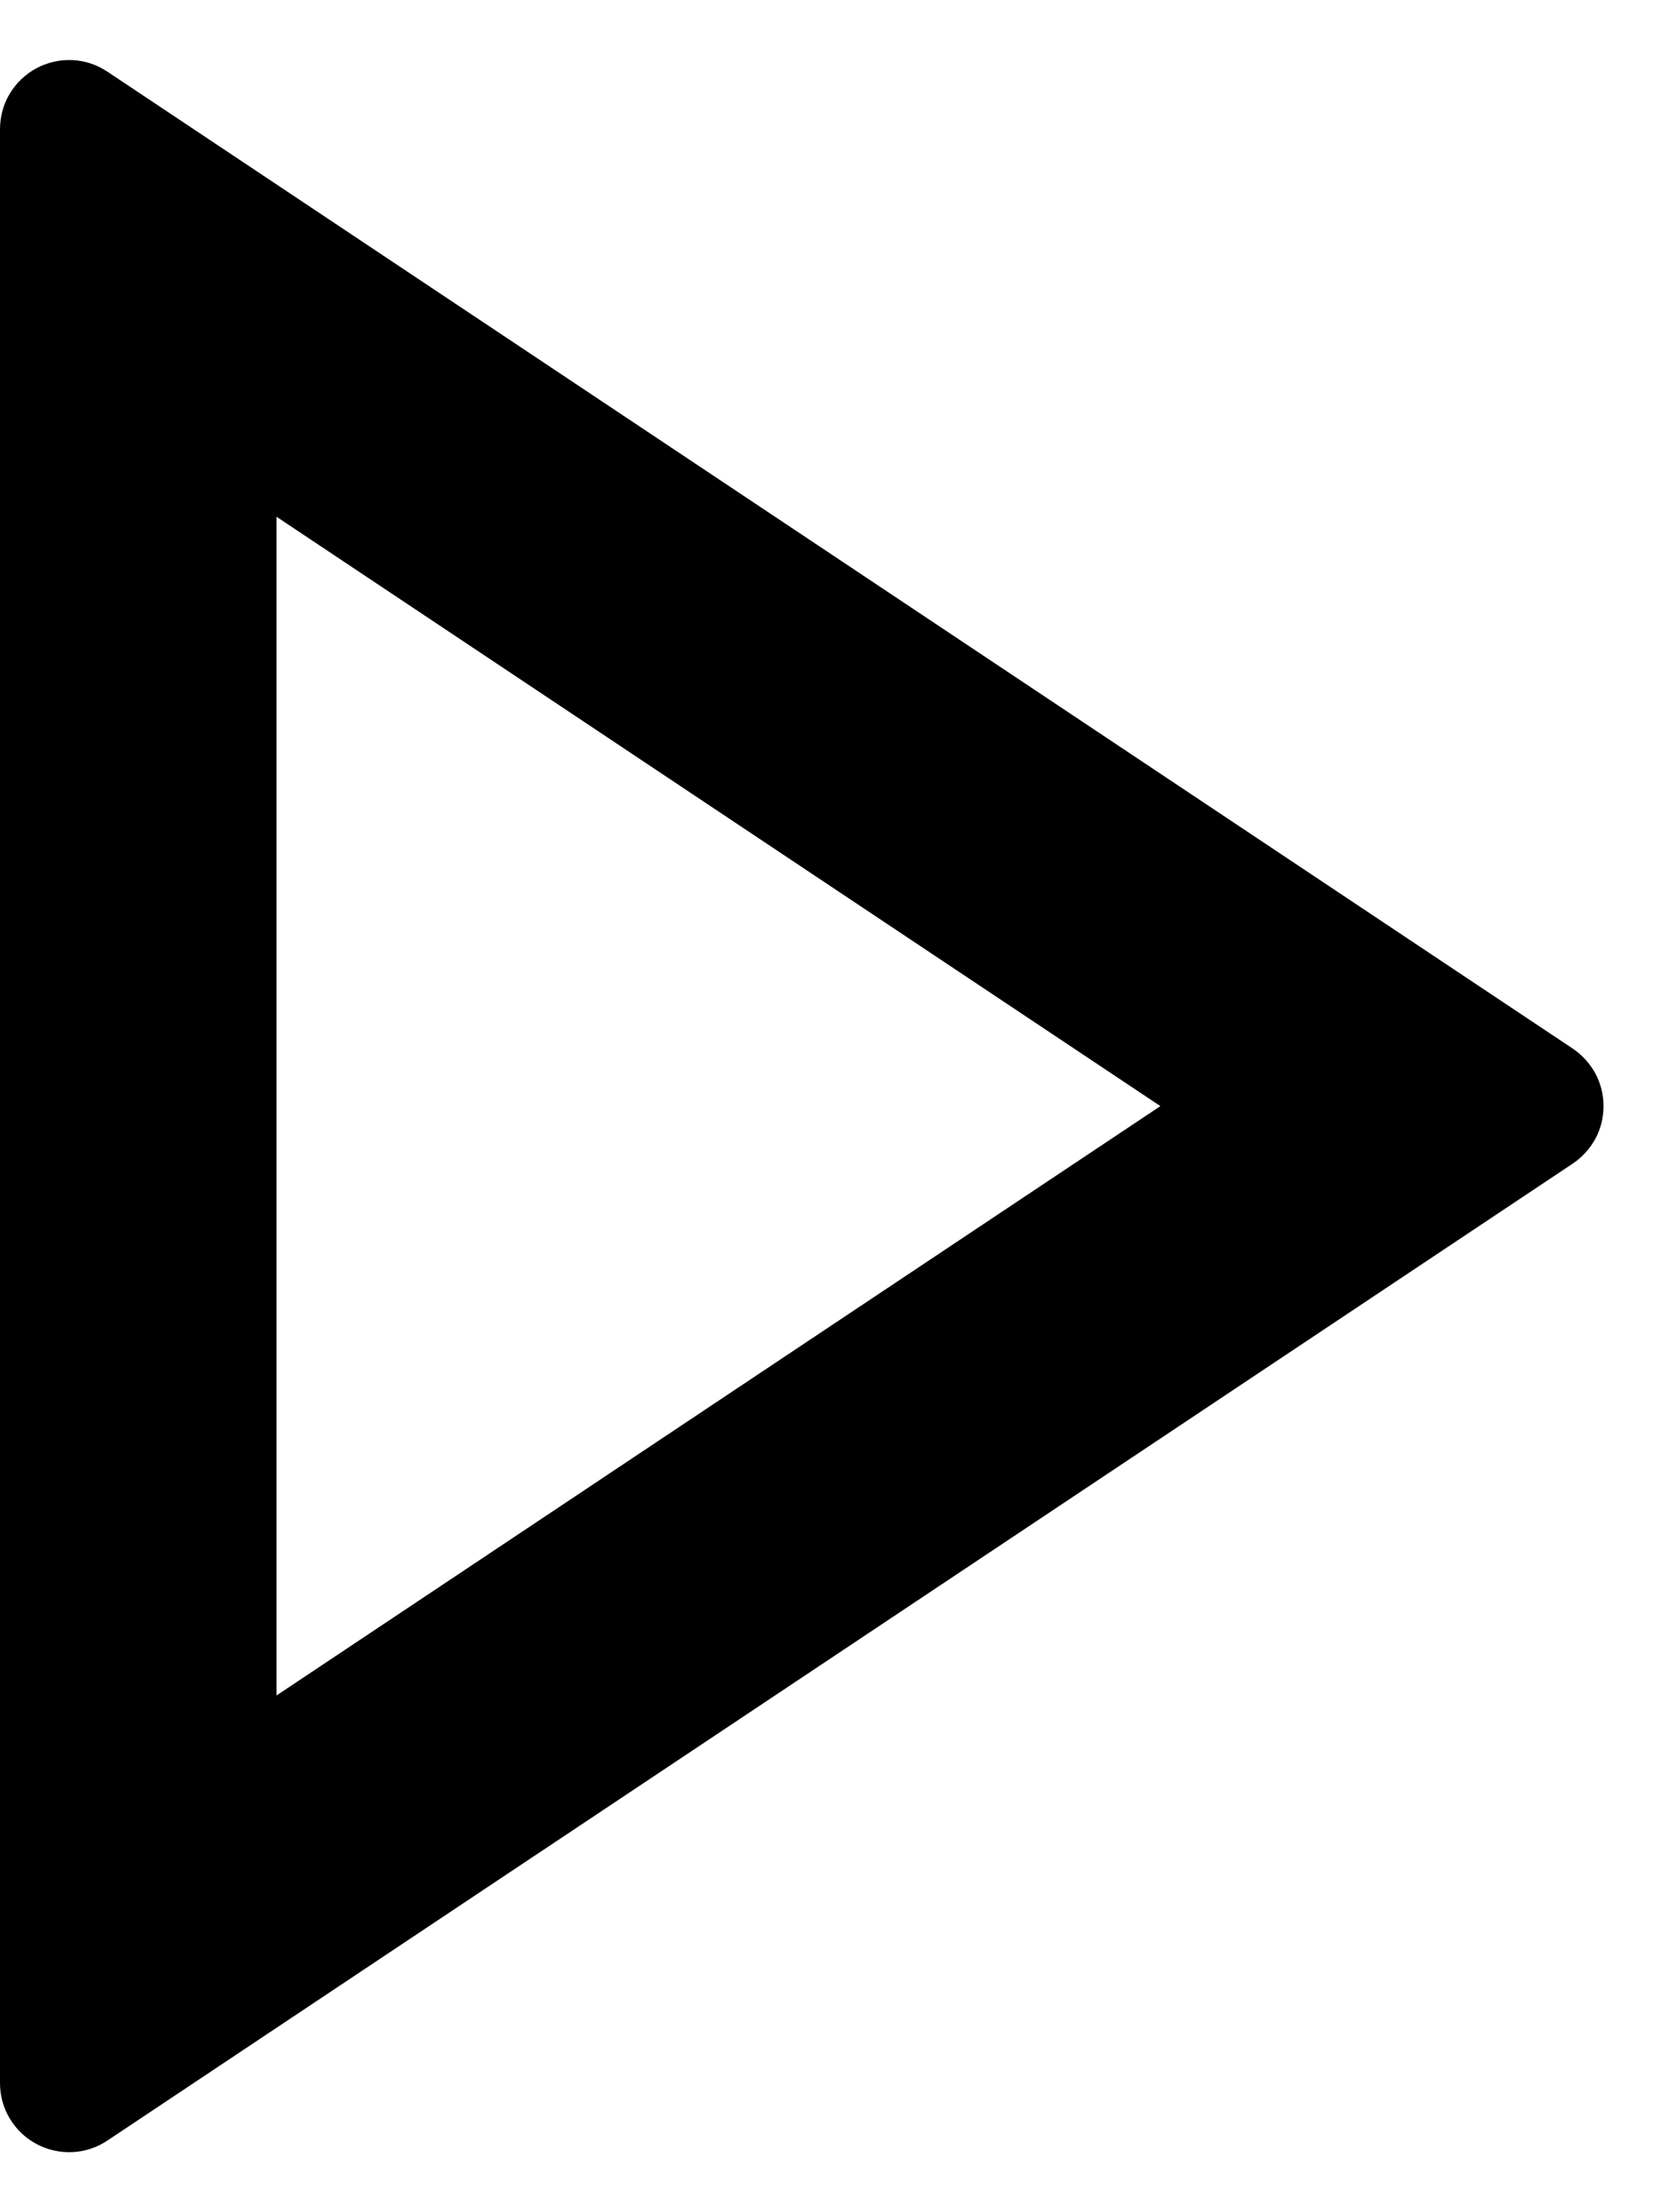 <svg width="9" height="12" viewBox="0 0 9 12" fill="none" xmlns="http://www.w3.org/2000/svg">
<path d="M6.295 6L1.5 2.803V9.197L6.295 6ZM8.532 6.312L0.583 11.611C0.526 11.649 0.461 11.671 0.393 11.674C0.325 11.677 0.258 11.662 0.198 11.63C0.138 11.598 0.088 11.55 0.053 11.492C0.018 11.434 3.50403e-05 11.367 0 11.3V0.701C3.50403e-05 0.633 0.018 0.566 0.053 0.508C0.088 0.45 0.138 0.402 0.198 0.37C0.258 0.338 0.325 0.323 0.393 0.326C0.461 0.329 0.526 0.351 0.583 0.389L8.532 5.688C8.583 5.722 8.625 5.769 8.655 5.823C8.684 5.878 8.699 5.938 8.699 6C8.699 6.062 8.684 6.123 8.655 6.177C8.625 6.231 8.583 6.278 8.532 6.312Z" fill="black"/>
</svg>
